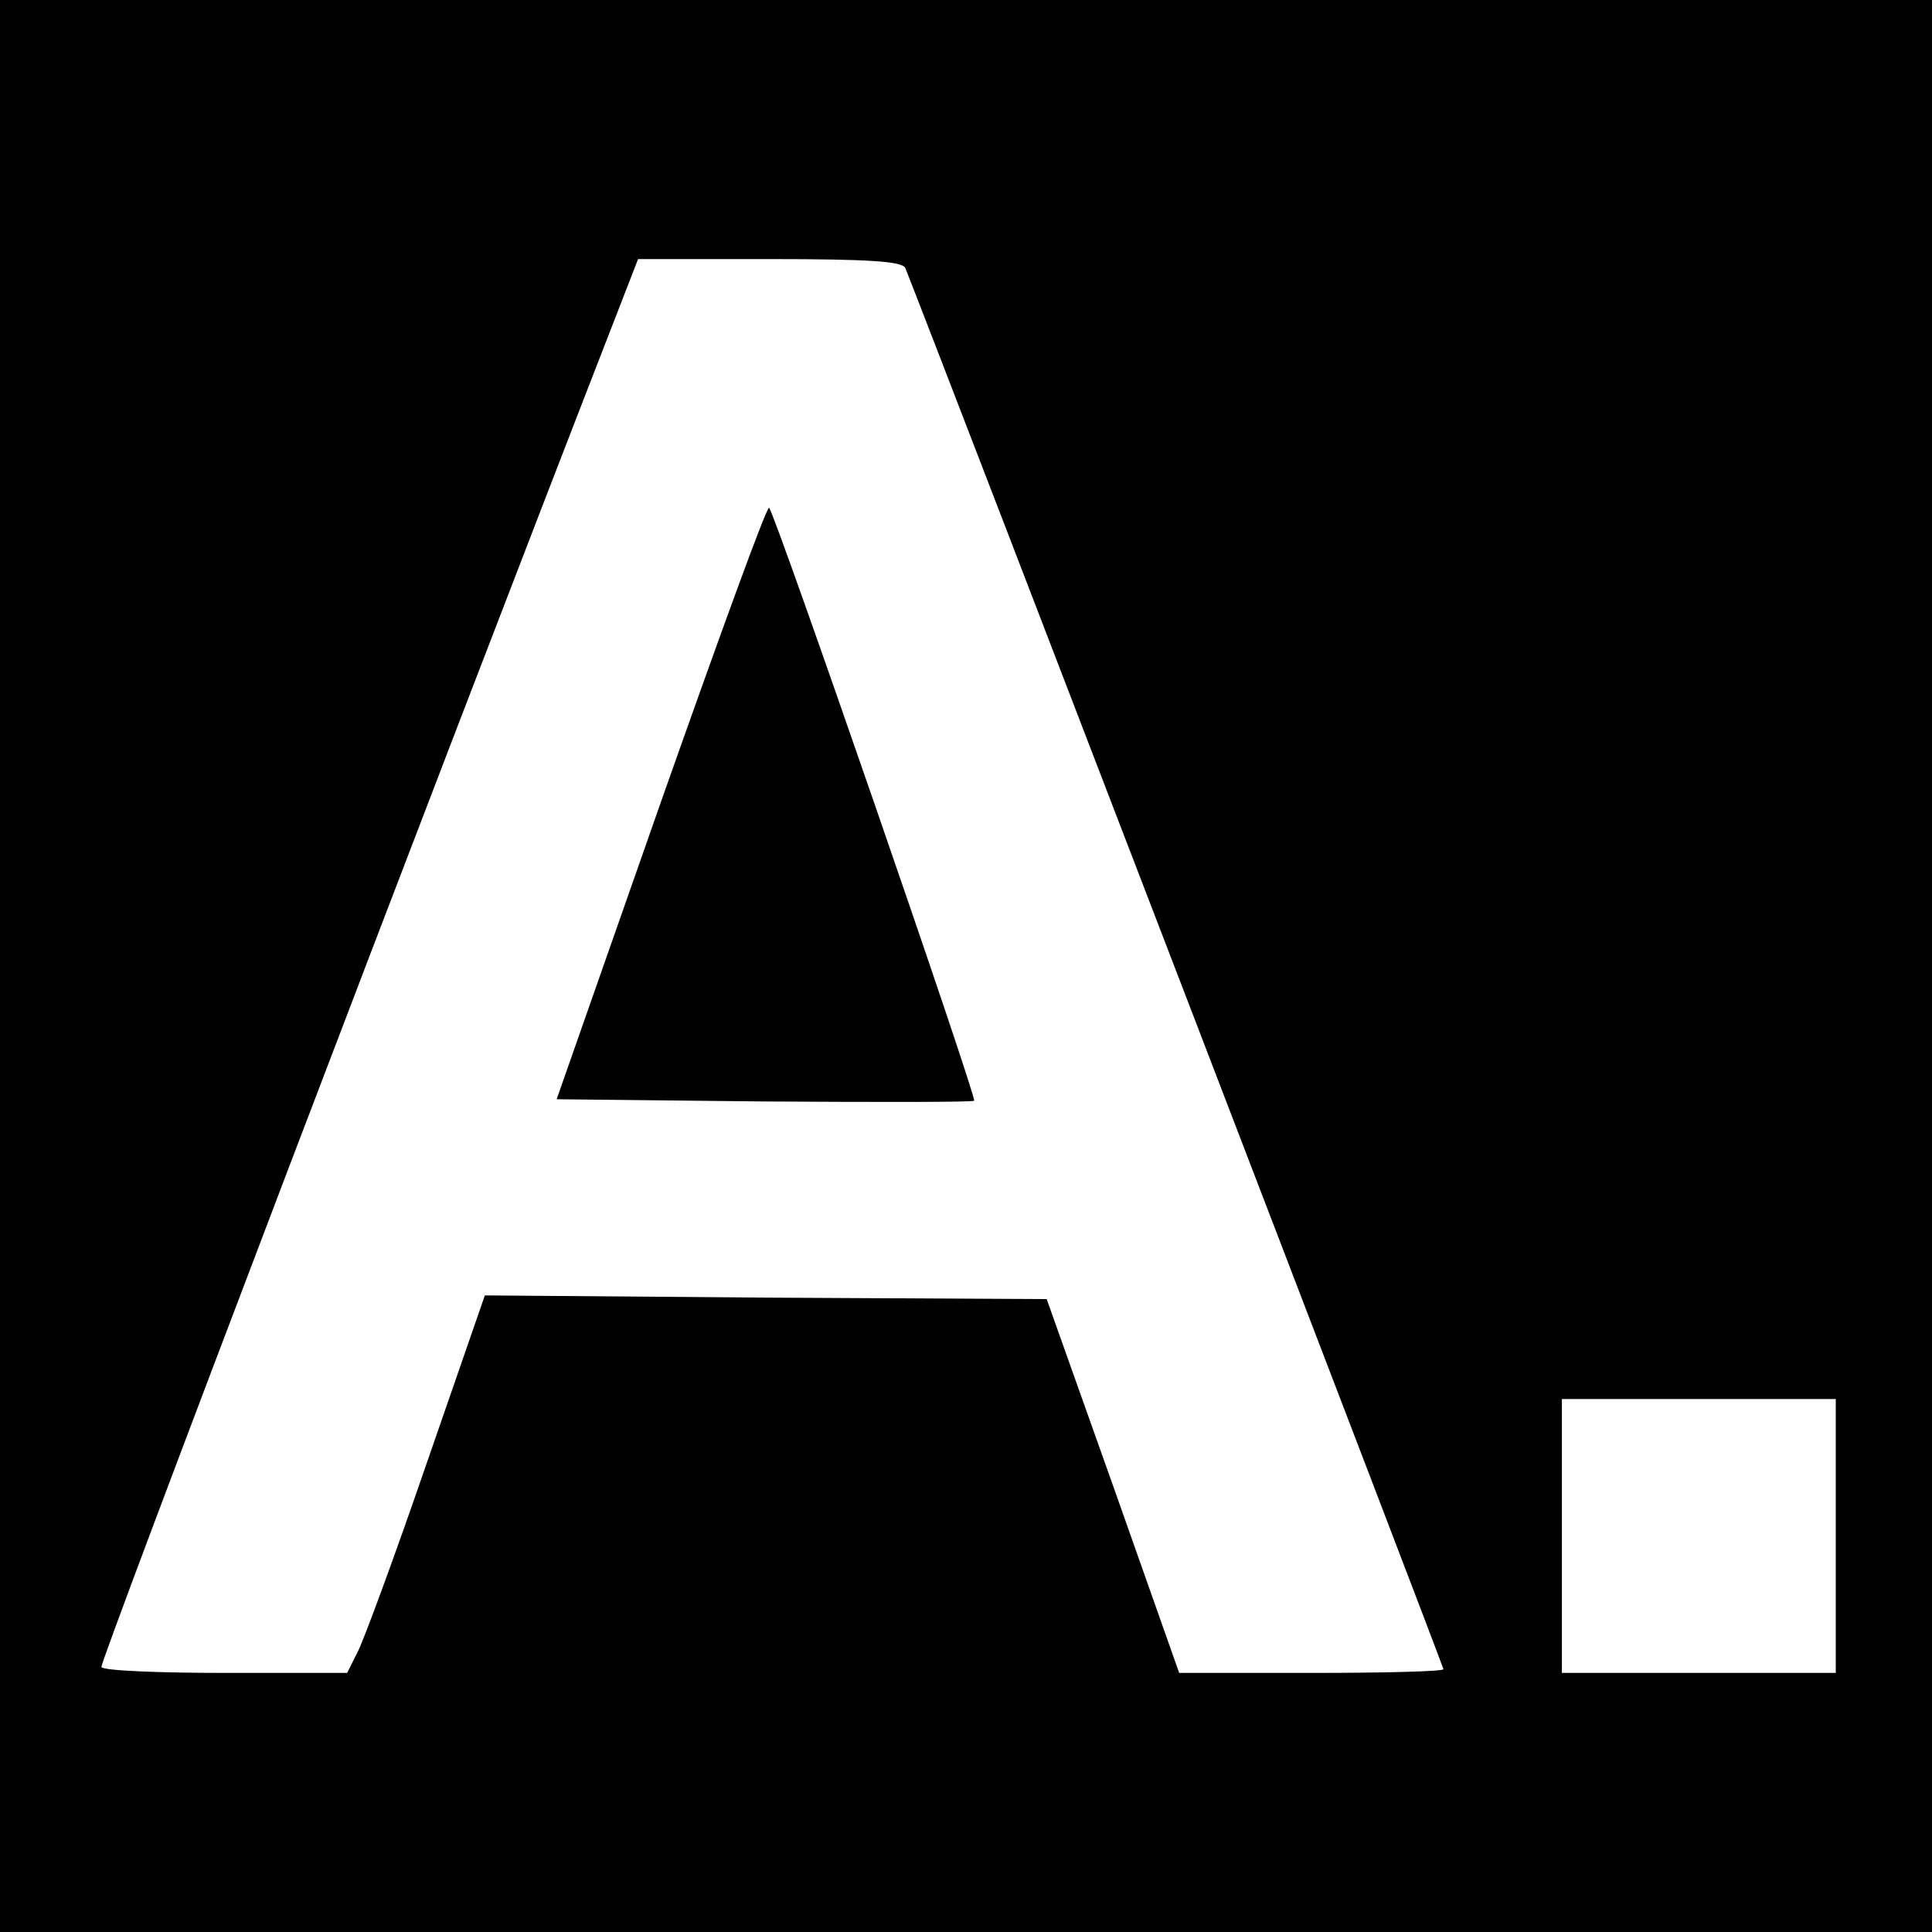 <?xml version="1.0" standalone="no"?>
<!DOCTYPE svg PUBLIC "-//W3C//DTD SVG 20010904//EN"
 "http://www.w3.org/TR/2001/REC-SVG-20010904/DTD/svg10.dtd">
<svg version="1.0" xmlns="http://www.w3.org/2000/svg"
 width="261pt" height="261pt" viewBox="0 0 261 261"
 preserveAspectRatio="xMidYMid meet">
<g transform="translate(0,261) scale(0.1,-0.1)"
fill="#000000" stroke="none">
<path d="M0 1305 l0 -1305 1305 0 1305 0 0 1305 0 1305 -1305 0 -1305 0 0
-1305z m1223 943 c48 -121 727 -1889 727 -1893 0 -3 -80 -5 -178 -5 l-179 0
-89 252 -90 253 -379 2 -380 3 -79 -228 c-43 -125 -85 -239 -93 -254 l-14 -28
-164 0 c-90 0 -166 3 -168 8 -3 5 443 1177 699 1835 l26 67 178 0 c133 0 179
-3 183 -12z m1257 -1713 l0 -185 -185 0 -185 0 0 185 0 185 185 0 185 0 0
-185z"/>
<path d="M893 1527 l-141 -402 280 -3 c155 -1 283 -1 284 1 4 4 -269 794 -277
801 -3 3 -68 -176 -146 -397z"/>
</g>
</svg>
